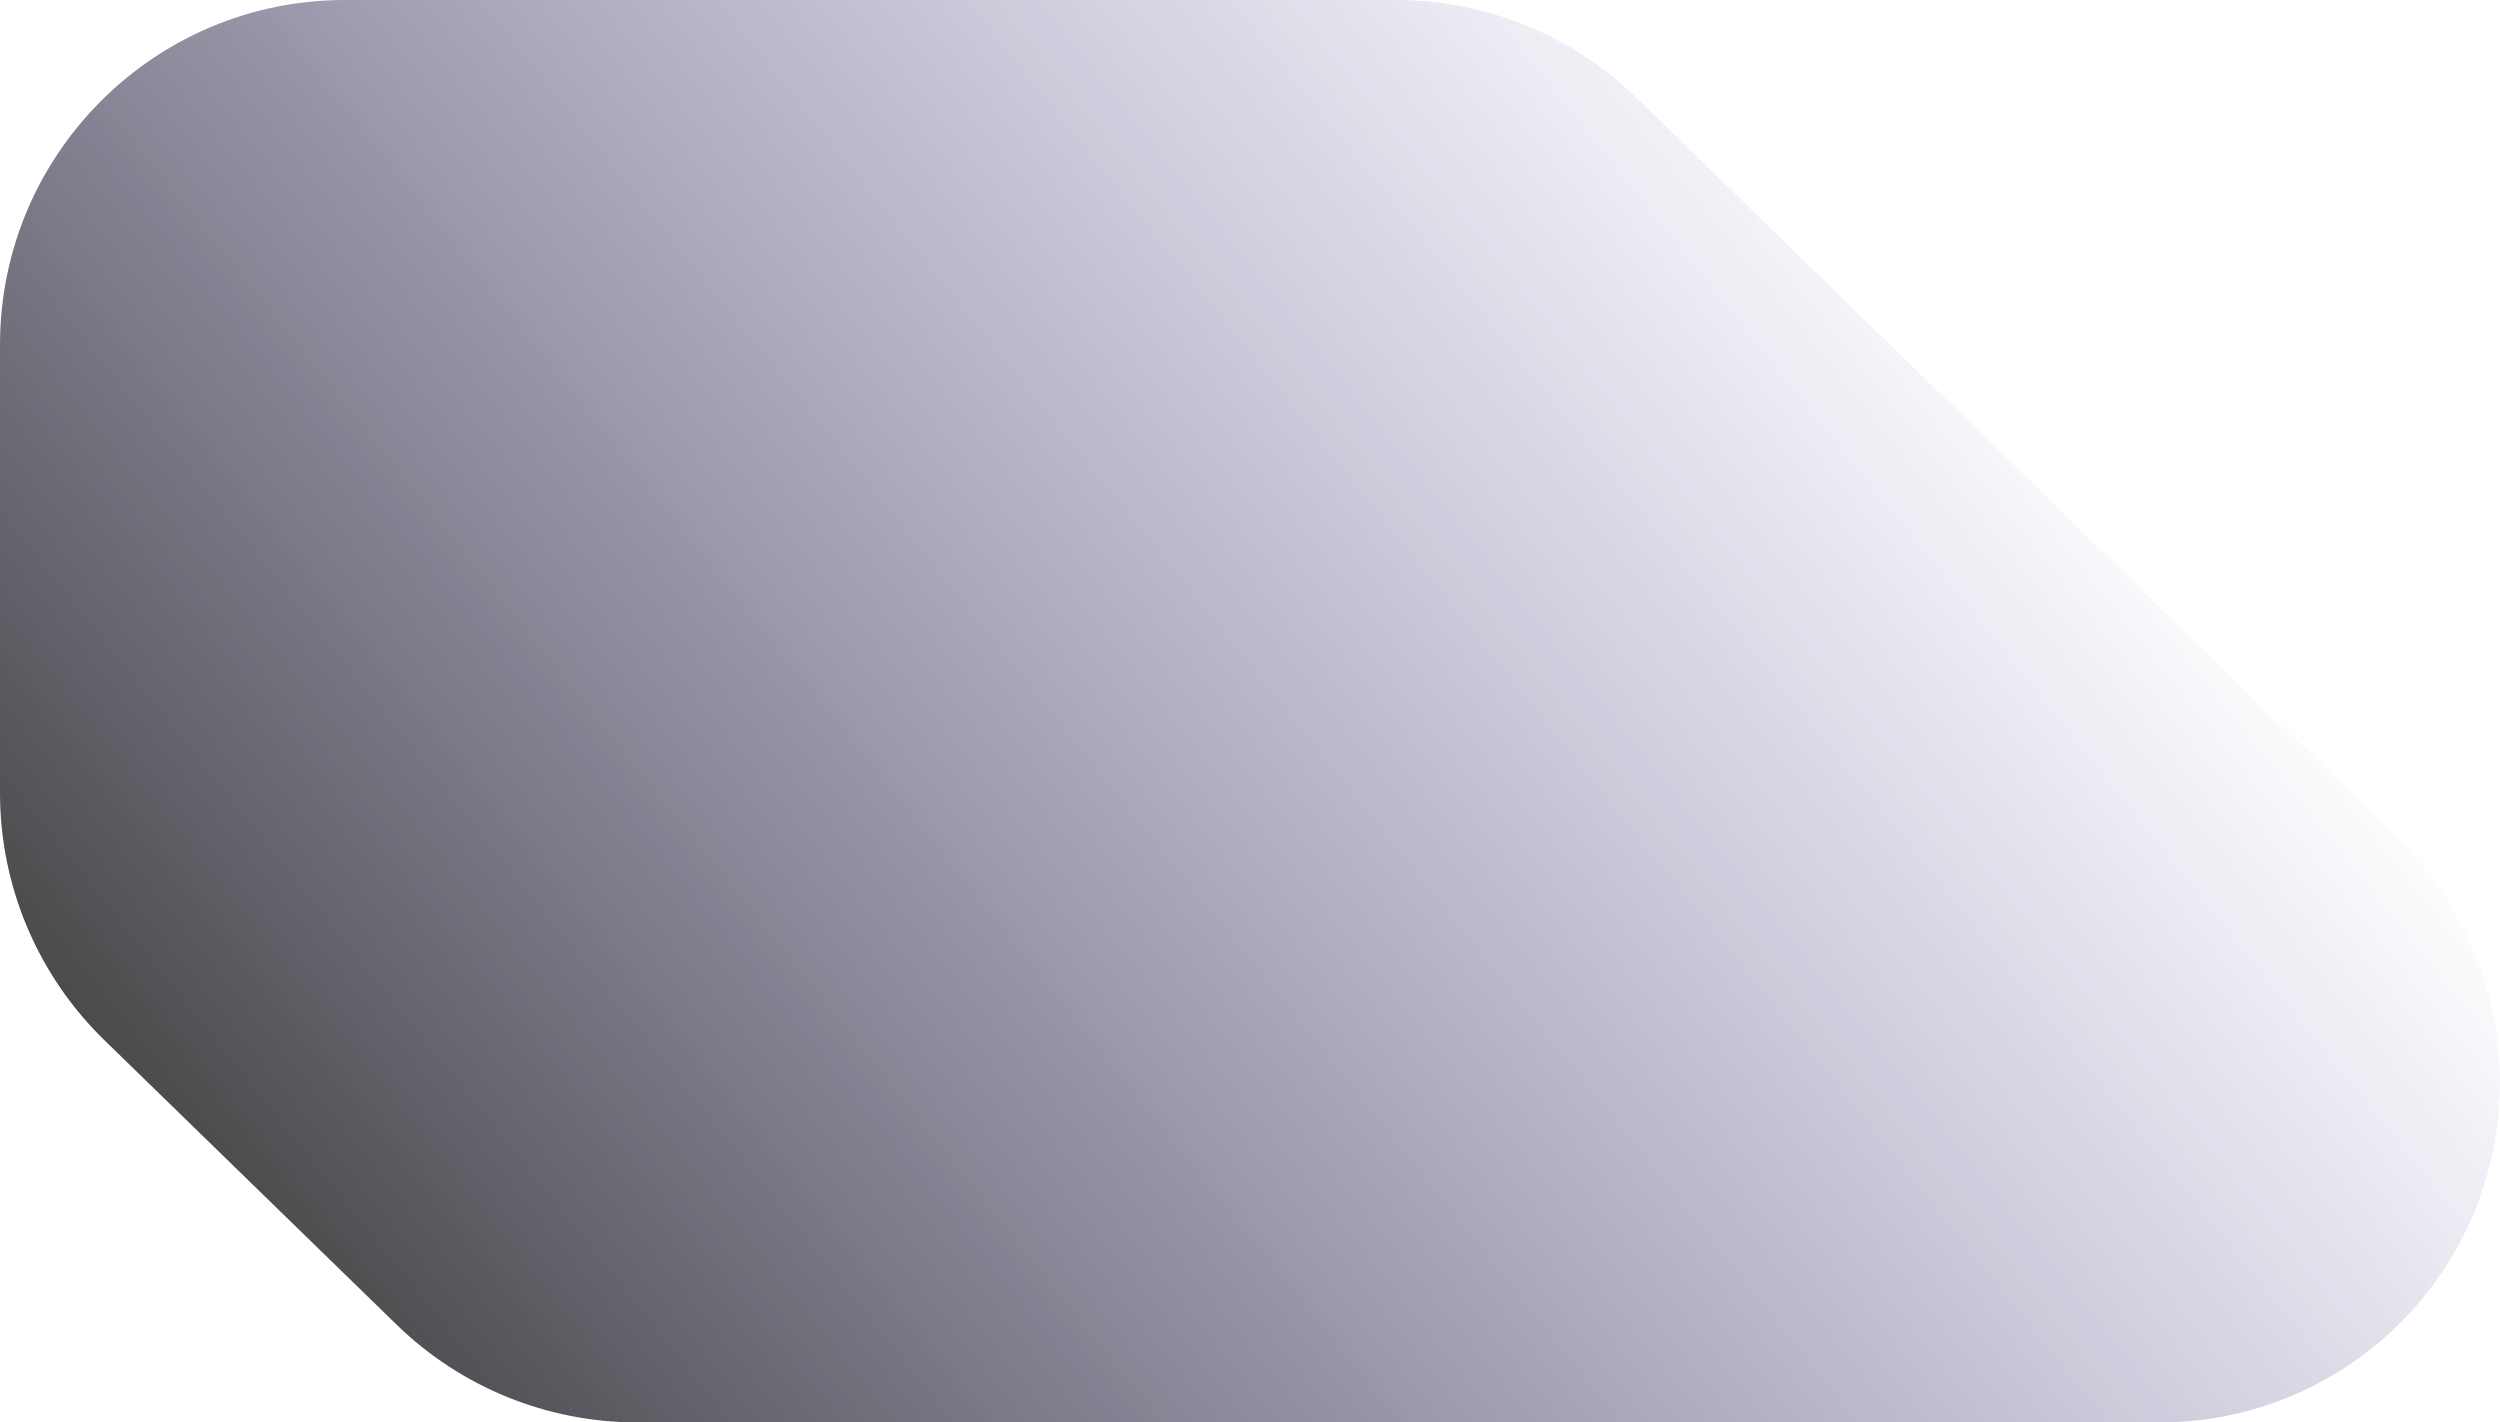 <svg width="58" height="33" viewBox="0 0 58 33" fill="none" xmlns="http://www.w3.org/2000/svg">
<path d="M37.968 2.268L55.613 19.449C57.139 20.935 58 22.975 58 25.105C58 29.465 54.465 33 50.105 33L14.781 33C12.697 33 10.694 32.186 9.201 30.732L2.419 24.129C0.872 22.623 -5.43964e-07 20.556 -6.38324e-07 18.397L-1.09278e-06 8C-1.28591e-06 3.582 3.582 3.65814e-06 8 3.46501e-06L32.387 2.39901e-06C34.472 2.30788e-06 36.474 0.814 37.968 2.268Z" fill="url(#paint0_linear_2411_444)"/>
<defs>
<linearGradient id="paint0_linear_2411_444" x1="5.712" y1="29.432" x2="41.722" y2="0.522" gradientUnits="userSpaceOnUse">
<stop stop-opacity="0.72"/>
<stop offset="1" stop-color="#311784" stop-opacity="0"/>
</linearGradient>
</defs>
</svg>
